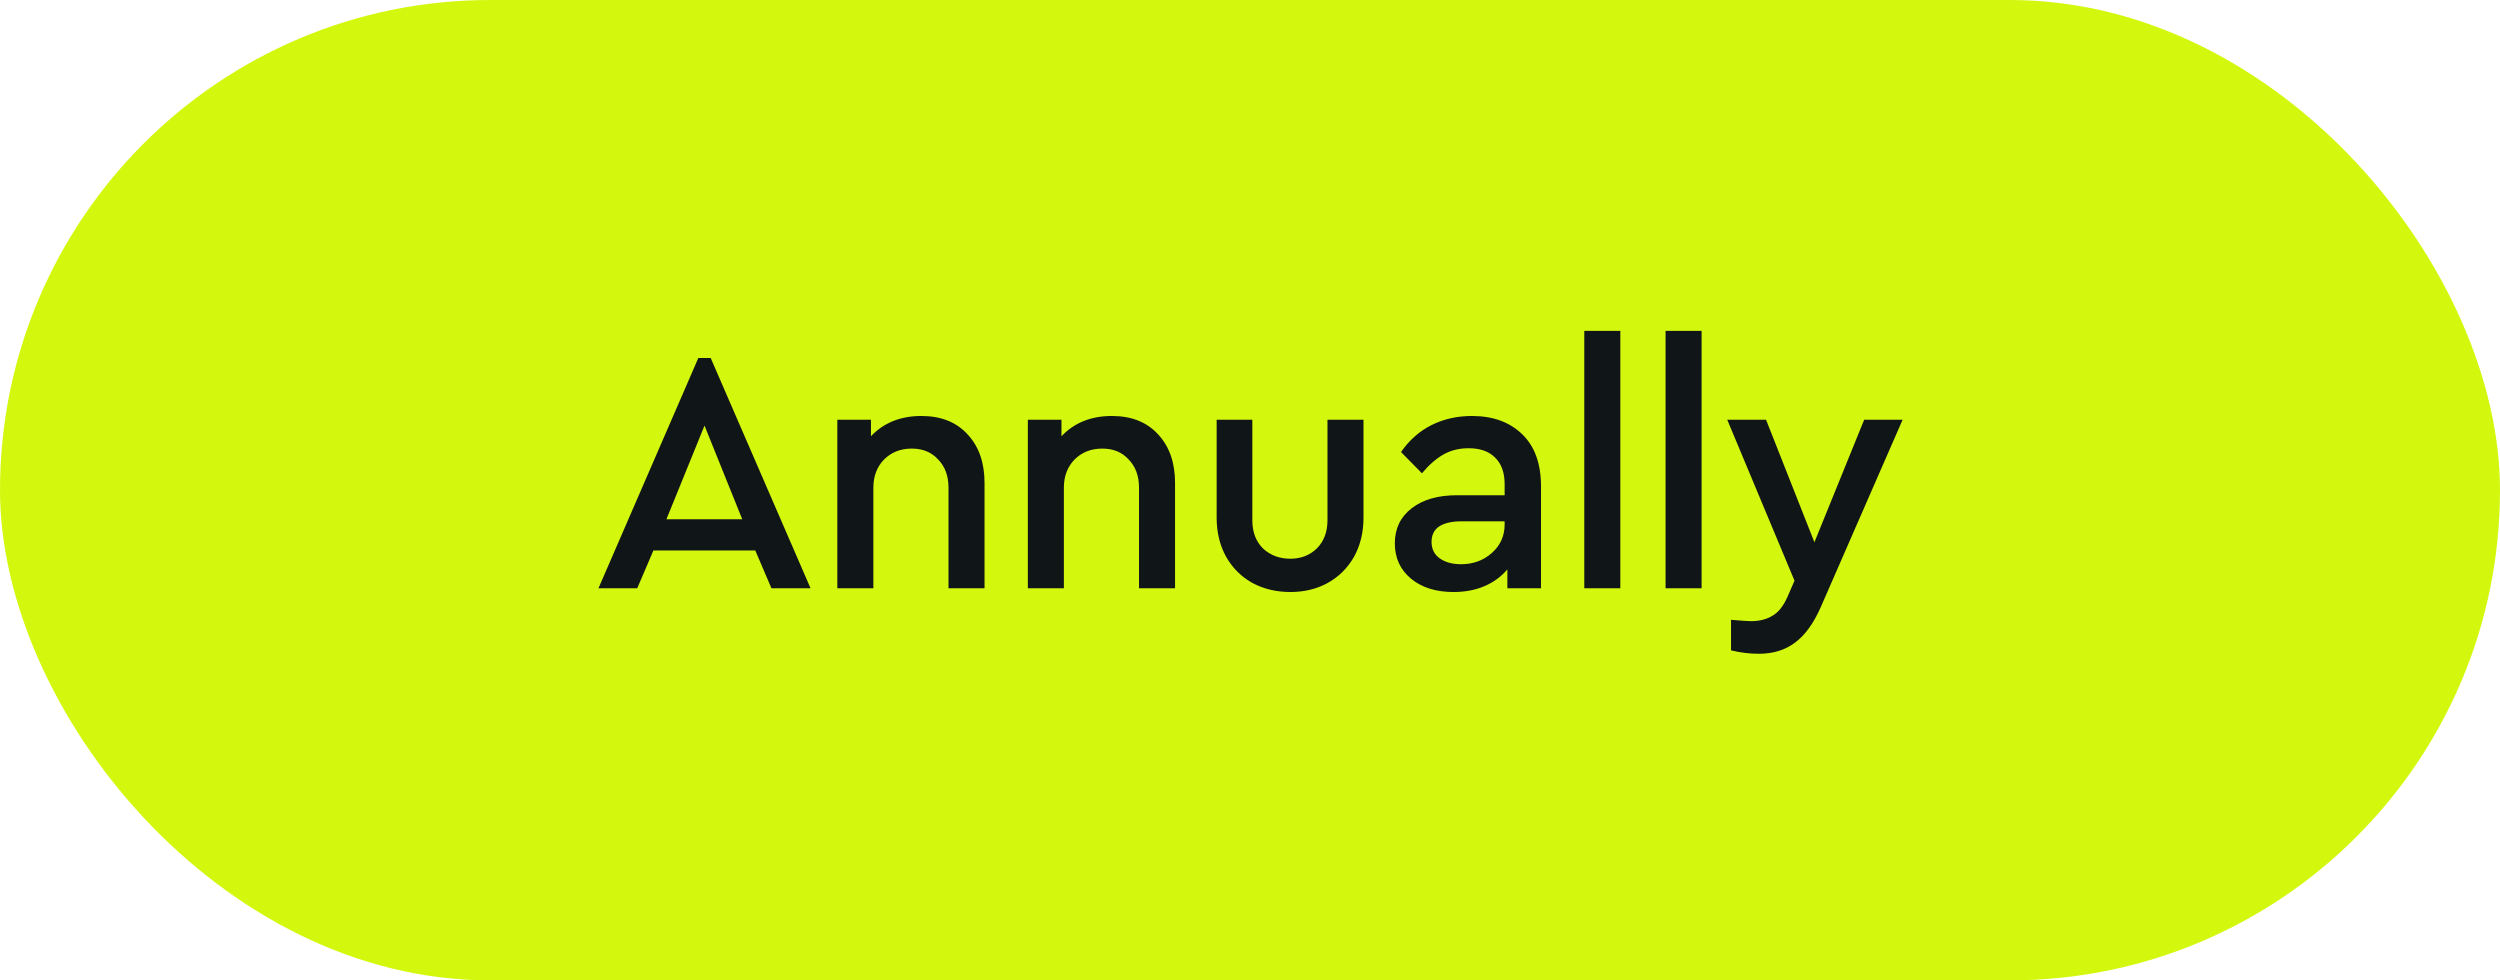 <svg width="102" height="40" viewBox="0 0 102 40" fill="none" xmlns="http://www.w3.org/2000/svg">
<rect width="102" height="40" rx="20" fill="#D4F70E"/>
<path d="M30.816 22.46H26.658L26 24H24.418L28.492 14.606H28.996L33.07 24H31.474L30.816 22.46ZM28.744 17.364L27.19 21.186H30.284L28.744 17.364ZM37.593 16.972C38.396 16.972 39.026 17.224 39.483 17.728C39.941 18.223 40.169 18.881 40.169 19.702V24H38.699V19.898C38.699 19.422 38.559 19.039 38.279 18.75C38.009 18.451 37.649 18.302 37.201 18.302C36.744 18.302 36.366 18.451 36.067 18.75C35.778 19.049 35.633 19.431 35.633 19.898V24H34.163V17.126H35.535V17.798C36.058 17.247 36.744 16.972 37.593 16.972ZM45.366 16.972C46.169 16.972 46.799 17.224 47.256 17.728C47.714 18.223 47.942 18.881 47.942 19.702V24H46.472V19.898C46.472 19.422 46.332 19.039 46.052 18.75C45.782 18.451 45.422 18.302 44.974 18.302C44.517 18.302 44.139 18.451 43.84 18.75C43.551 19.049 43.406 19.431 43.406 19.898V24H41.936V17.126H43.308V17.798C43.831 17.247 44.517 16.972 45.366 16.972ZM52.649 24.154C52.08 24.154 51.566 24.033 51.109 23.79C50.651 23.538 50.292 23.183 50.031 22.726C49.77 22.259 49.639 21.723 49.639 21.116V17.126H51.095V21.228C51.095 21.704 51.239 22.087 51.529 22.376C51.828 22.656 52.201 22.796 52.649 22.796C53.078 22.796 53.438 22.656 53.727 22.376C54.016 22.087 54.161 21.704 54.161 21.228V17.126H55.631V21.116C55.631 21.723 55.5 22.259 55.239 22.726C54.977 23.183 54.618 23.538 54.161 23.79C53.713 24.033 53.209 24.154 52.649 24.154ZM60.059 16.972C60.909 16.972 61.59 17.219 62.103 17.714C62.617 18.209 62.873 18.918 62.873 19.842V24H61.501V23.23C61.249 23.529 60.937 23.757 60.563 23.916C60.19 24.075 59.77 24.154 59.303 24.154C58.585 24.154 58.006 23.972 57.567 23.608C57.129 23.244 56.909 22.763 56.909 22.166C56.909 21.569 57.138 21.093 57.595 20.738C58.053 20.383 58.669 20.206 59.443 20.206H61.389V19.758C61.389 19.282 61.259 18.918 60.997 18.666C60.745 18.414 60.386 18.288 59.919 18.288C59.537 18.288 59.196 18.372 58.897 18.54C58.599 18.708 58.305 18.965 58.015 19.31L57.161 18.442C57.507 17.947 57.927 17.579 58.421 17.336C58.916 17.093 59.462 16.972 60.059 16.972ZM59.611 23.02C60.106 23.02 60.526 22.866 60.871 22.558C61.217 22.25 61.389 21.863 61.389 21.396V21.27H59.625C59.233 21.27 58.93 21.34 58.715 21.48C58.51 21.62 58.407 21.83 58.407 22.11C58.407 22.399 58.519 22.623 58.743 22.782C58.967 22.941 59.257 23.02 59.611 23.02ZM64.639 13.5H66.109V24H64.639V13.5ZM67.955 13.5H69.425V24H67.955V13.5ZM77.626 17.126L74.281 24.784C73.991 25.437 73.646 25.913 73.245 26.212C72.843 26.52 72.349 26.674 71.76 26.674C71.378 26.674 71 26.627 70.626 26.534V25.288C71.056 25.325 71.326 25.344 71.439 25.344C71.784 25.344 72.078 25.269 72.32 25.12C72.563 24.98 72.769 24.719 72.936 24.336L73.216 23.692L70.472 17.126H72.055L74.028 22.124L76.058 17.126H77.626Z" fill="#101518"/>
</svg>
